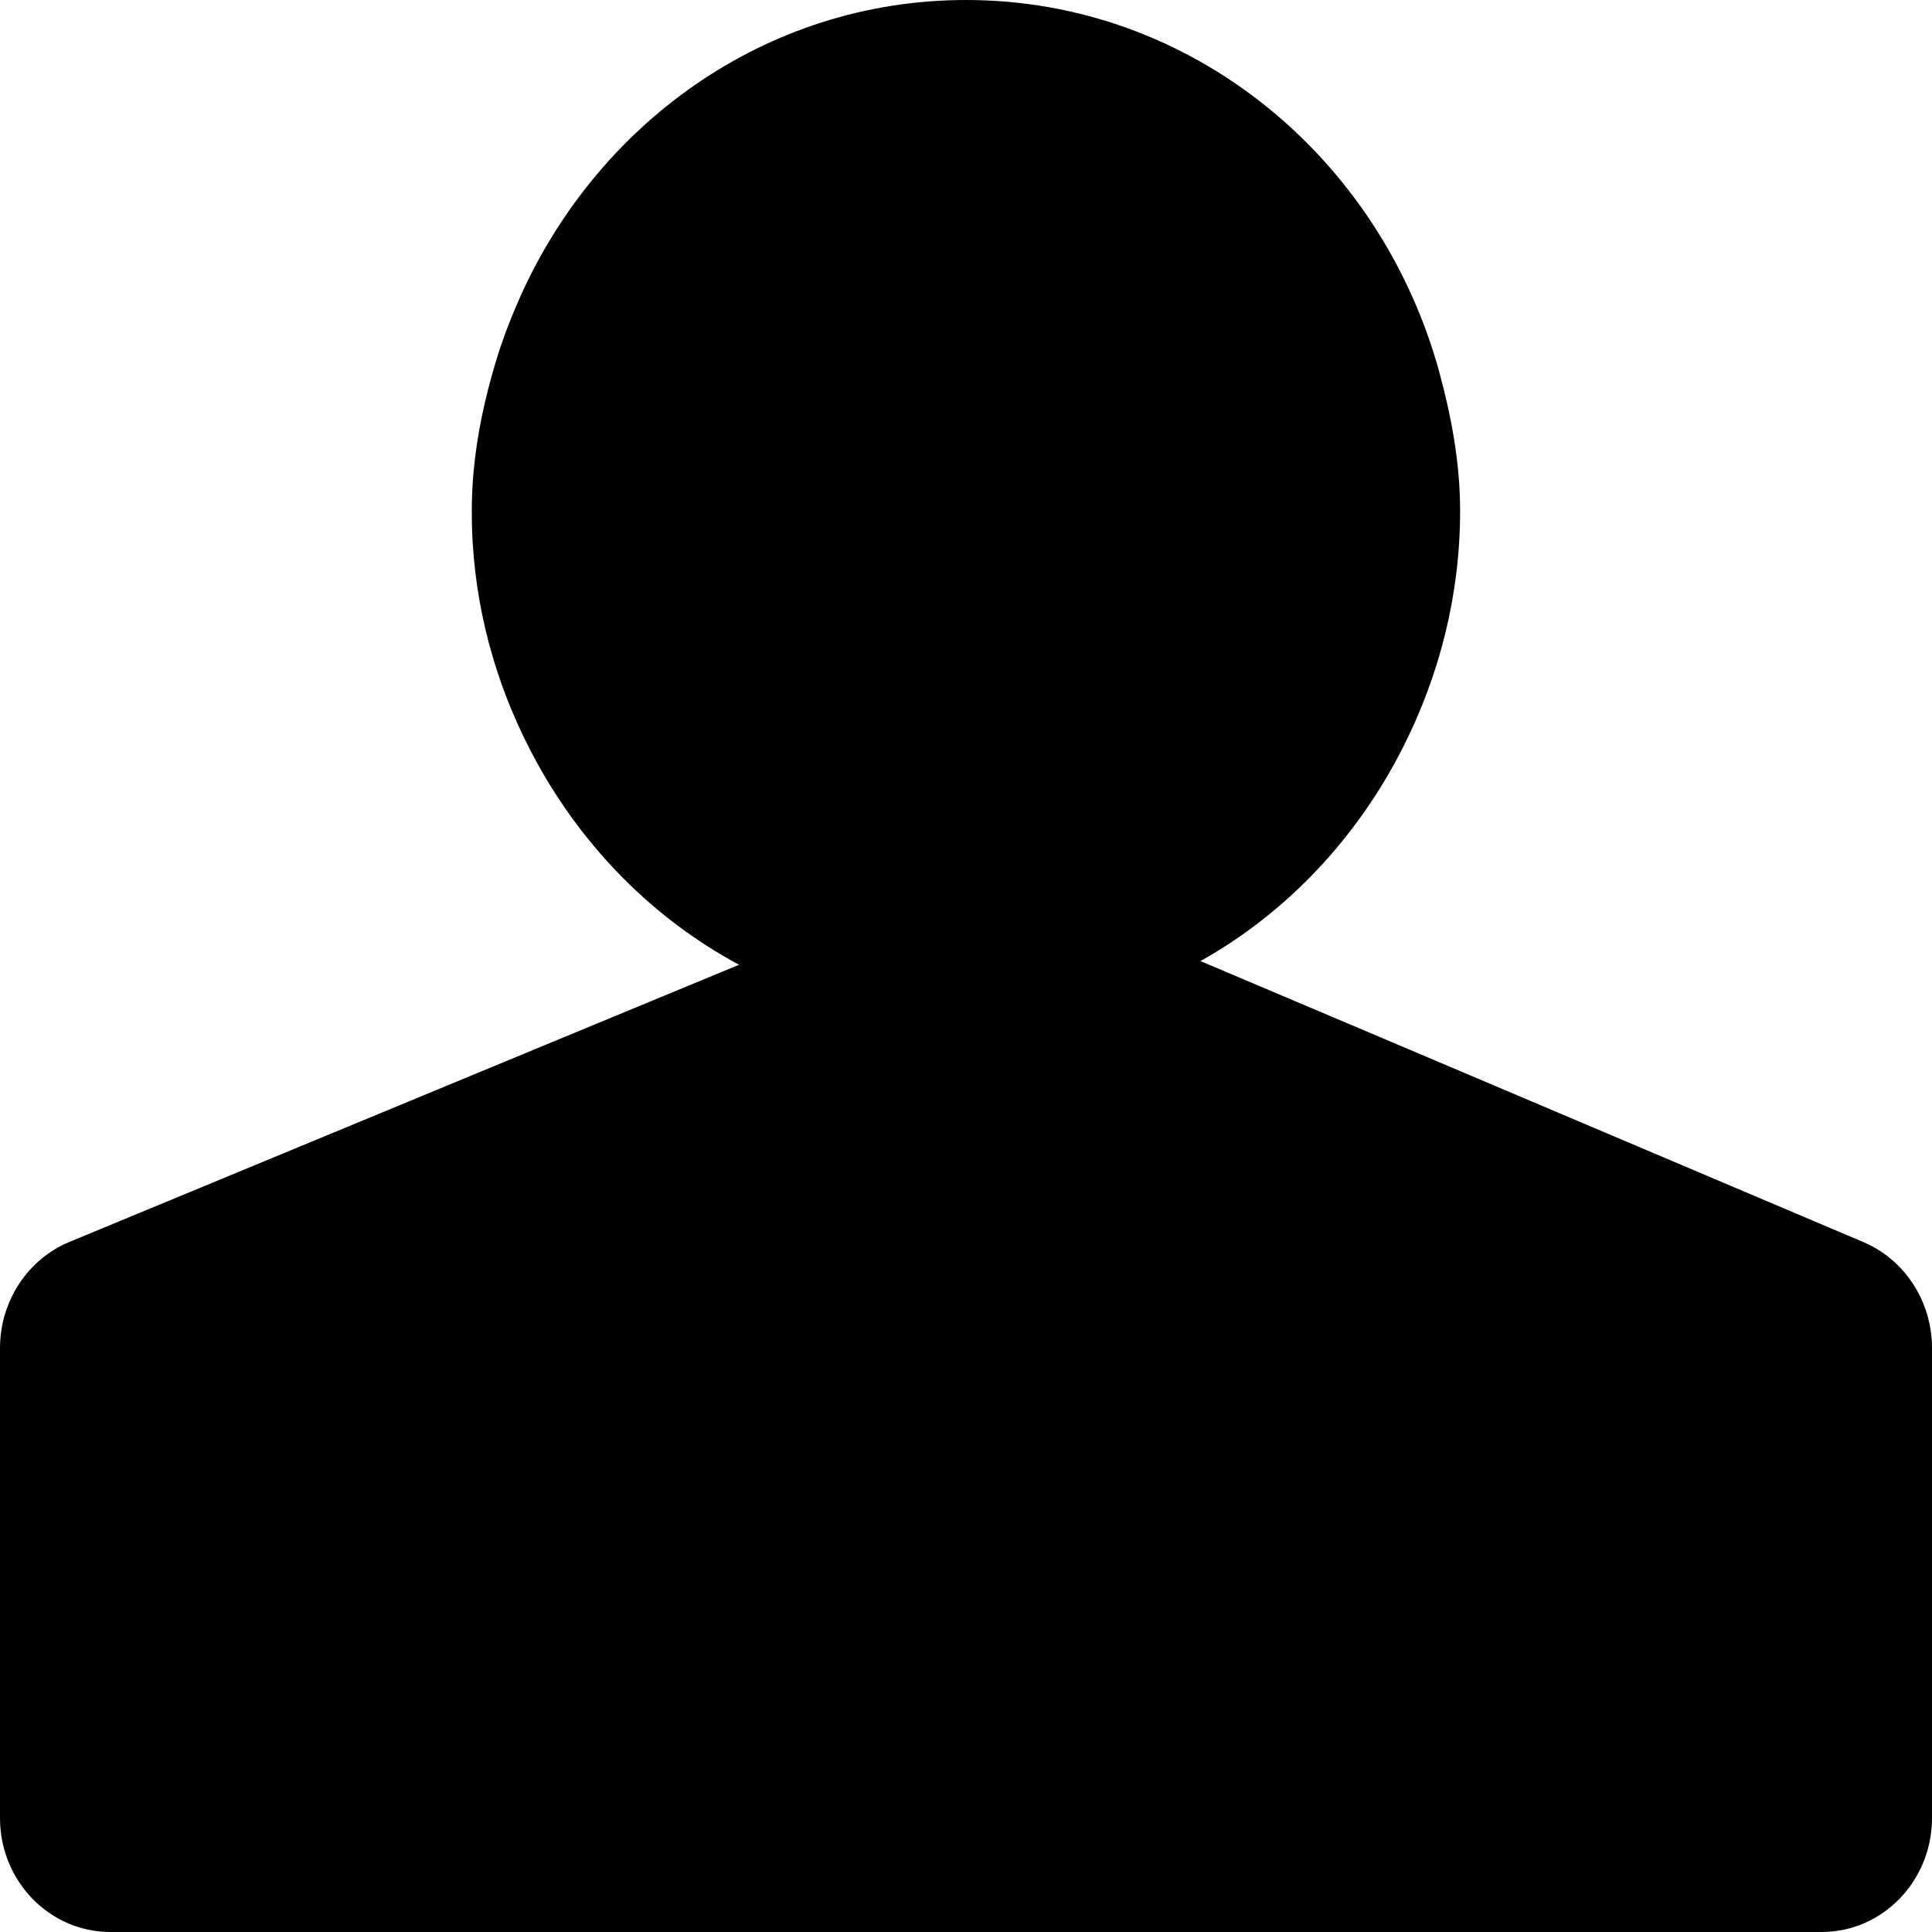 <svg width="20" height="20" viewBox="0 0 20 20" fill="none" xmlns="http://www.w3.org/2000/svg">
<path d="M19.987 13.777C19.928 13.369 19.667 13.02 19.292 12.859L14.467 10.813L12.427 9.949C13.319 9.45 14.042 8.68 14.516 7.752C14.91 6.979 15.115 6.14 15.115 5.291C15.115 4.791 15.025 4.316 14.901 3.857C14.294 1.636 12.342 0 10 0C7.914 0 6.143 1.301 5.35 3.153C5.267 3.344 5.195 3.538 5.135 3.736C5.023 4.107 4.938 4.489 4.902 4.888C4.89 5.02 4.884 5.155 4.884 5.291C4.884 5.409 4.887 5.527 4.895 5.643C4.945 6.423 5.17 7.187 5.555 7.889C6.044 8.78 6.769 9.515 7.651 9.987L5.698 10.795L0.717 12.857C0.392 12.992 0.152 13.27 0.051 13.605C0.017 13.719 -0 13.837 1.31233e-06 13.955V18.82C1.31233e-06 19.471 0.511 20 1.142 20H18.858C19.489 20 20 19.471 20 18.82V13.955C20 13.895 19.996 13.836 19.987 13.777Z" fill="black"/>
</svg>
